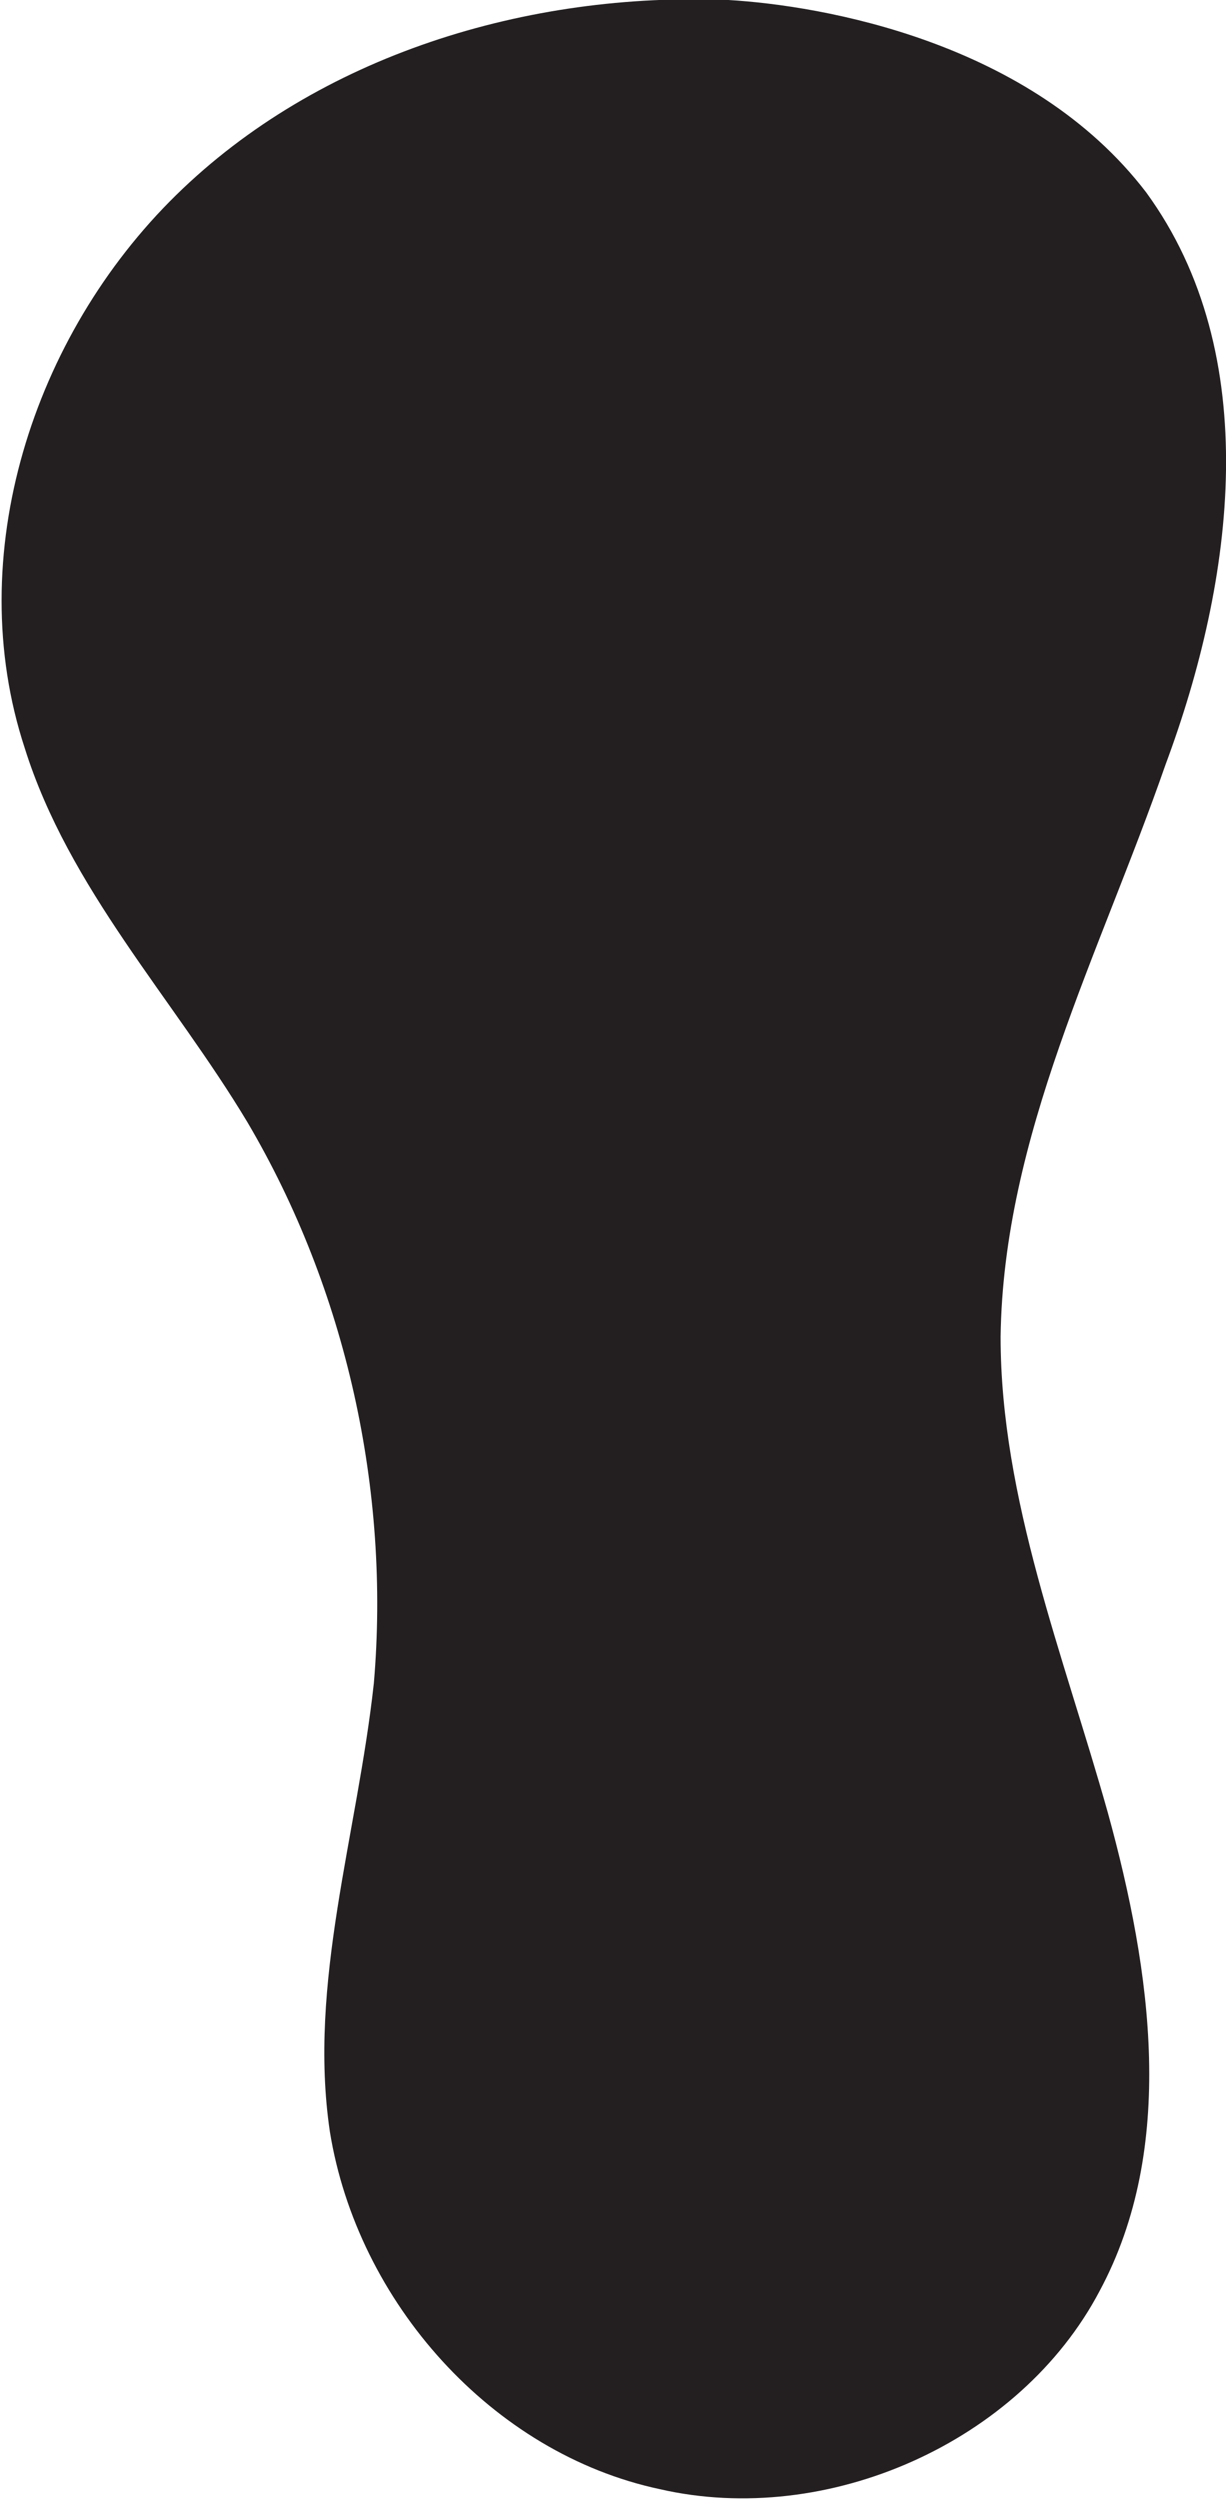 <?xml version="1.0" encoding="utf-8"?>
<!-- Generator: Adobe Illustrator 24.0.0, SVG Export Plug-In . SVG Version: 6.00 Build 0)  -->
<svg version="1.1" id="Layer_1" xmlns="http://www.w3.org/2000/svg" xmlns:xlink="http://www.w3.org/1999/xlink" x="0px" y="0px"
	 viewBox="0 0 44.6 90.9" style="enable-background:new 0 0 44.6 90.9;" xml:space="preserve">
<style type="text/css">
	.st0{fill:#231F20;}
</style>
<path class="st0" d="M26.5,0C19.2-0.3,11.6,2,6.4,7.1c-5.2,5.1-7.8,13.1-5.5,20.1c1.6,5.1,5.4,9.1,8.1,13.6
	c3.6,6.1,5.2,13.4,4.6,20.4C13,66.7,11.2,72.1,12,77.5c1,6.2,5.9,11.7,12,13c6.1,1.4,13.1-1.7,16-7.2c2.8-5.2,1.9-11.6,0.3-17.4
	c-1.6-5.7-3.9-11.4-3.9-17.3c0.1-7.3,3.6-13.9,6-20.8C44.9,21.1,46,12.9,41.7,7C37.5,1.5,29.9,0.2,26.5,0z"/>
</svg>
